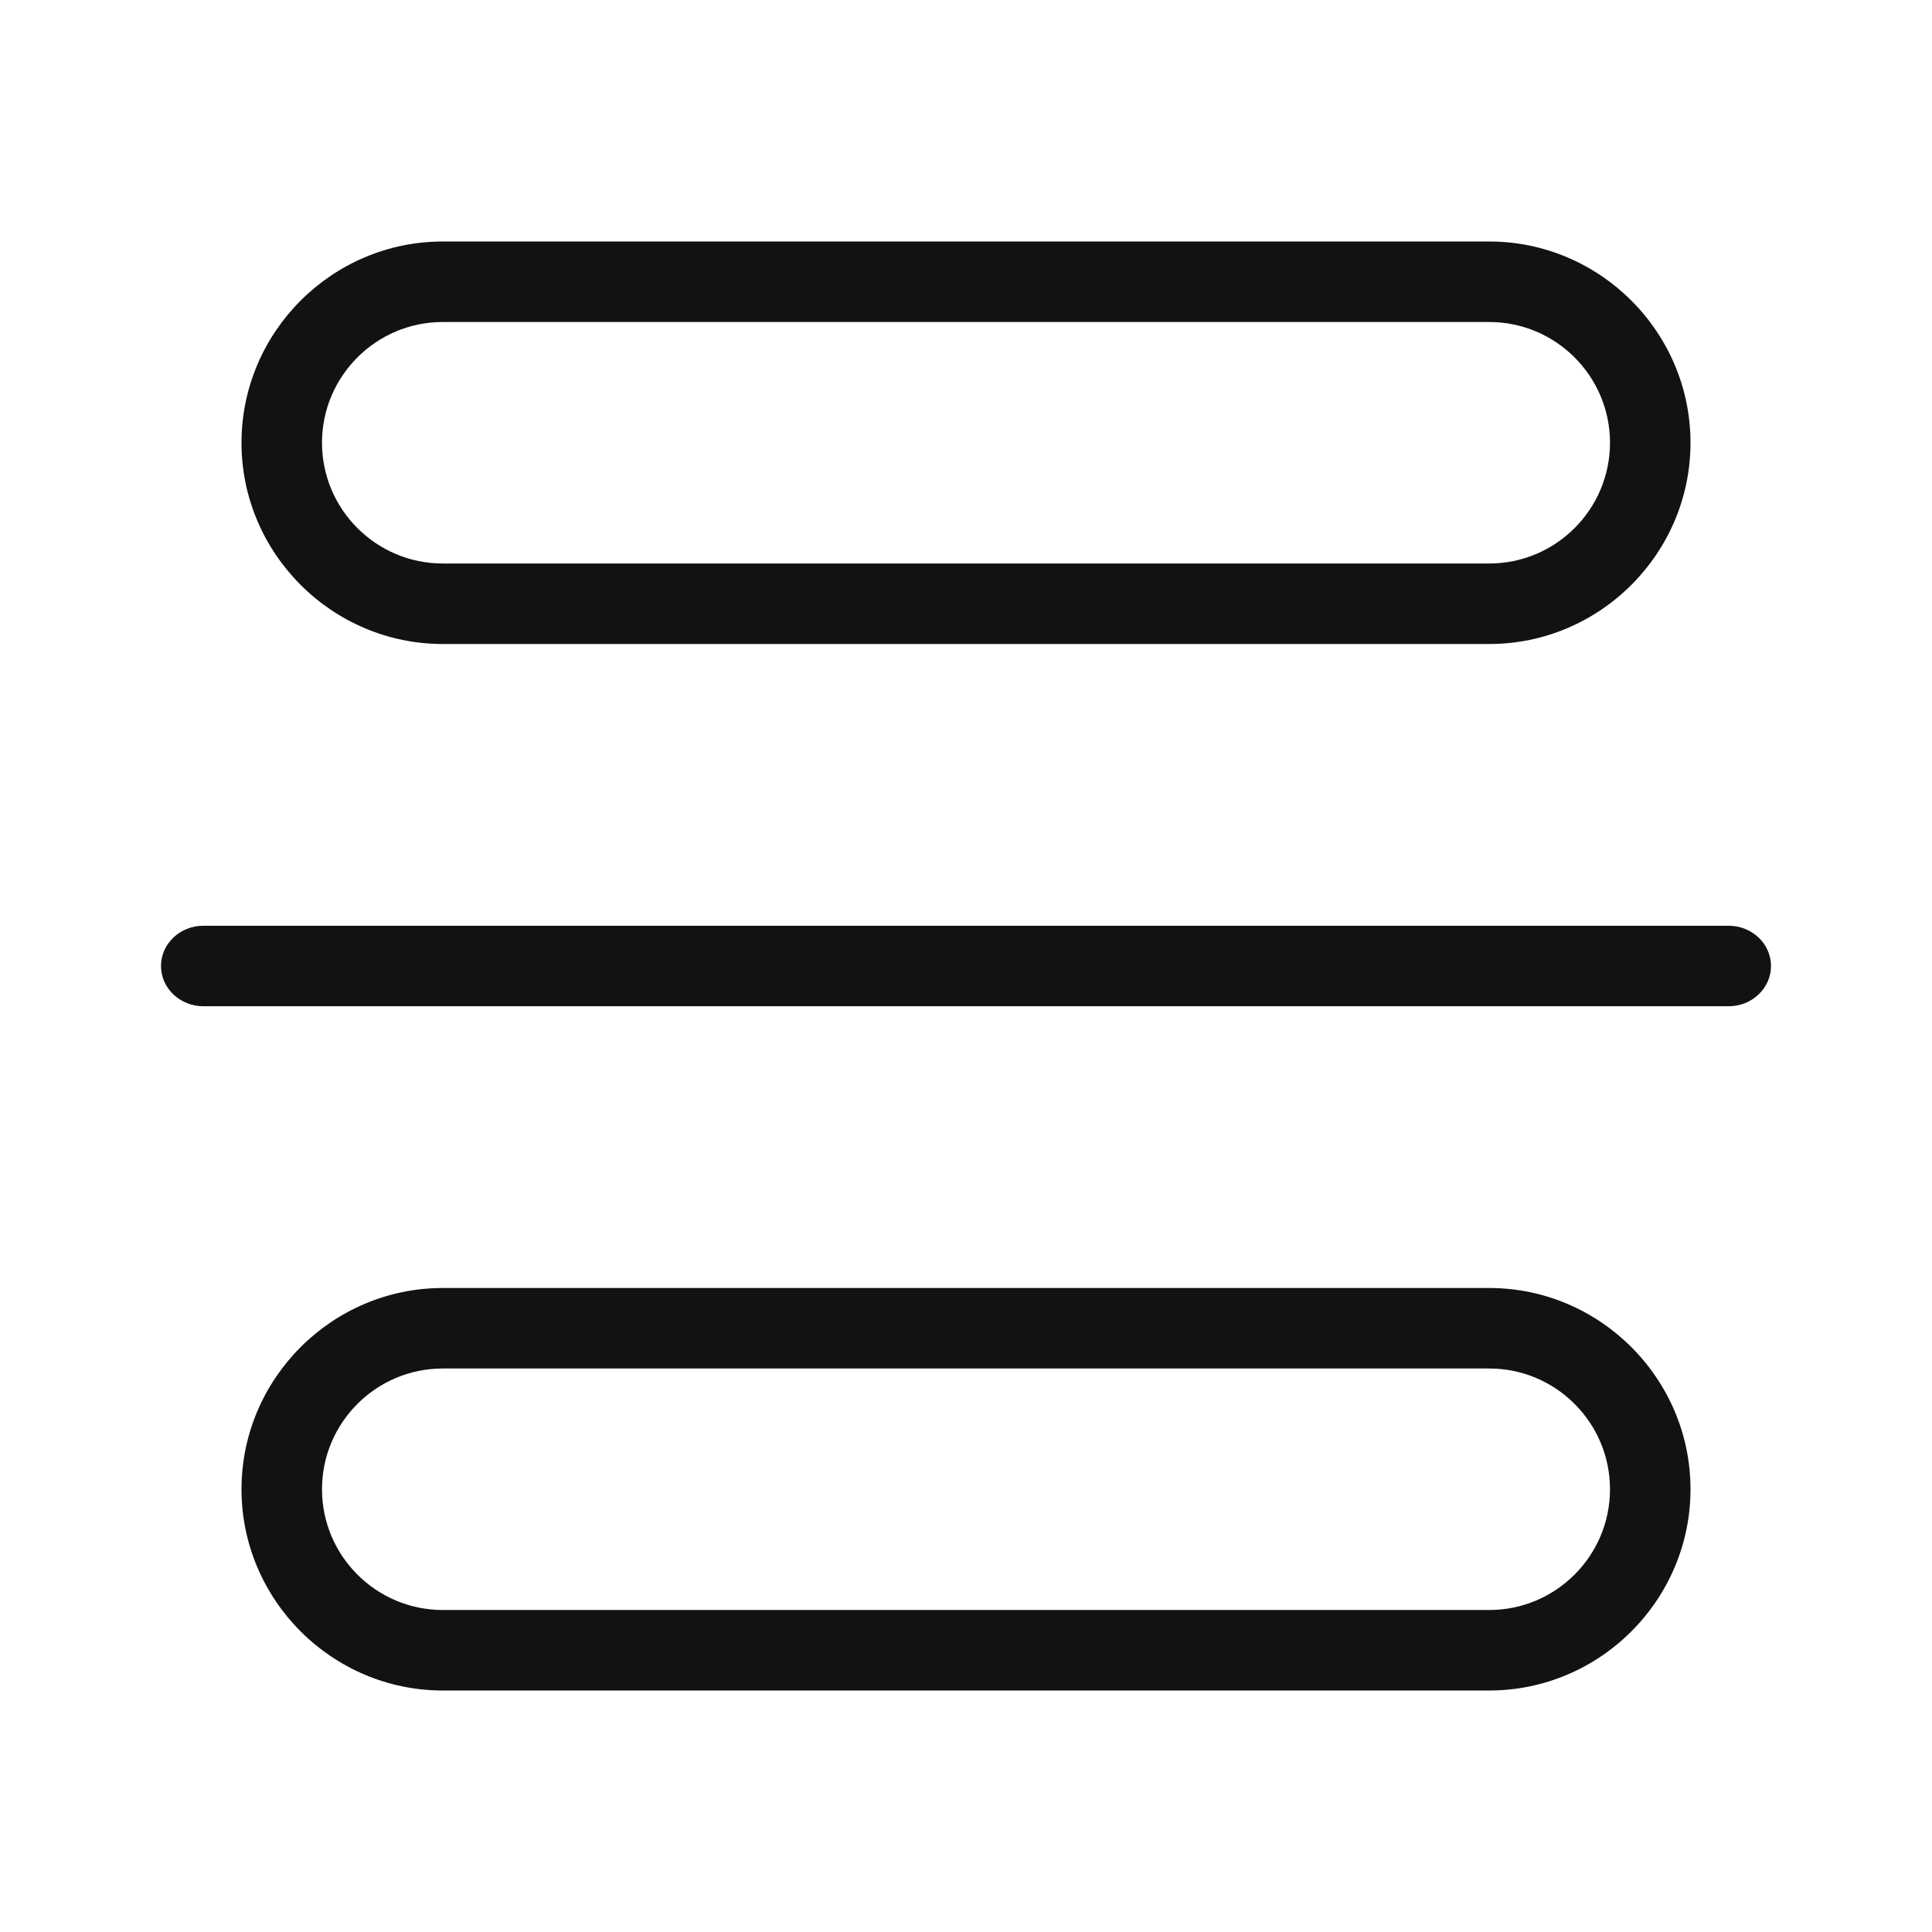 <svg width="24" height="24" viewBox="0 0 24 24" fill="none" xmlns="http://www.w3.org/2000/svg">
<path fill-rule="evenodd" clip-rule="evenodd" d="M18.5 16C19.875 16 21 17.125 21 18.5C21 19.875 19.875 21 18.5 21H5.5C4.125 21 3 19.875 3 18.5C3 17.125 4.125 16 5.5 16H18.5ZM18.5 3C19.875 3 21 4.125 21 5.5C21 6.875 19.875 8 18.5 8H5.5C4.125 8 3 6.875 3 5.5C3 4.125 4.125 3 5.5 3H18.5ZM18.5 17C19.327 17 20 17.673 20 18.5C20 19.327 19.327 20 18.5 20H5.5C4.673 20 4 19.327 4 18.5C4 17.673 4.673 17 5.5 17H18.5ZM21.474 11.5C21.764 11.5 22 11.724 22 12C22 12.276 21.764 12.5 21.474 12.5H2.526C2.236 12.5 2 12.276 2 12C2 11.724 2.236 11.5 2.526 11.5H21.474ZM18.5 4C19.327 4 20 4.673 20 5.5C20 6.327 19.327 7 18.5 7H5.5C4.673 7 4 6.327 4 5.5C4 4.673 4.673 4 5.5 4H18.5Z" fill="#121212"/>
</svg>
